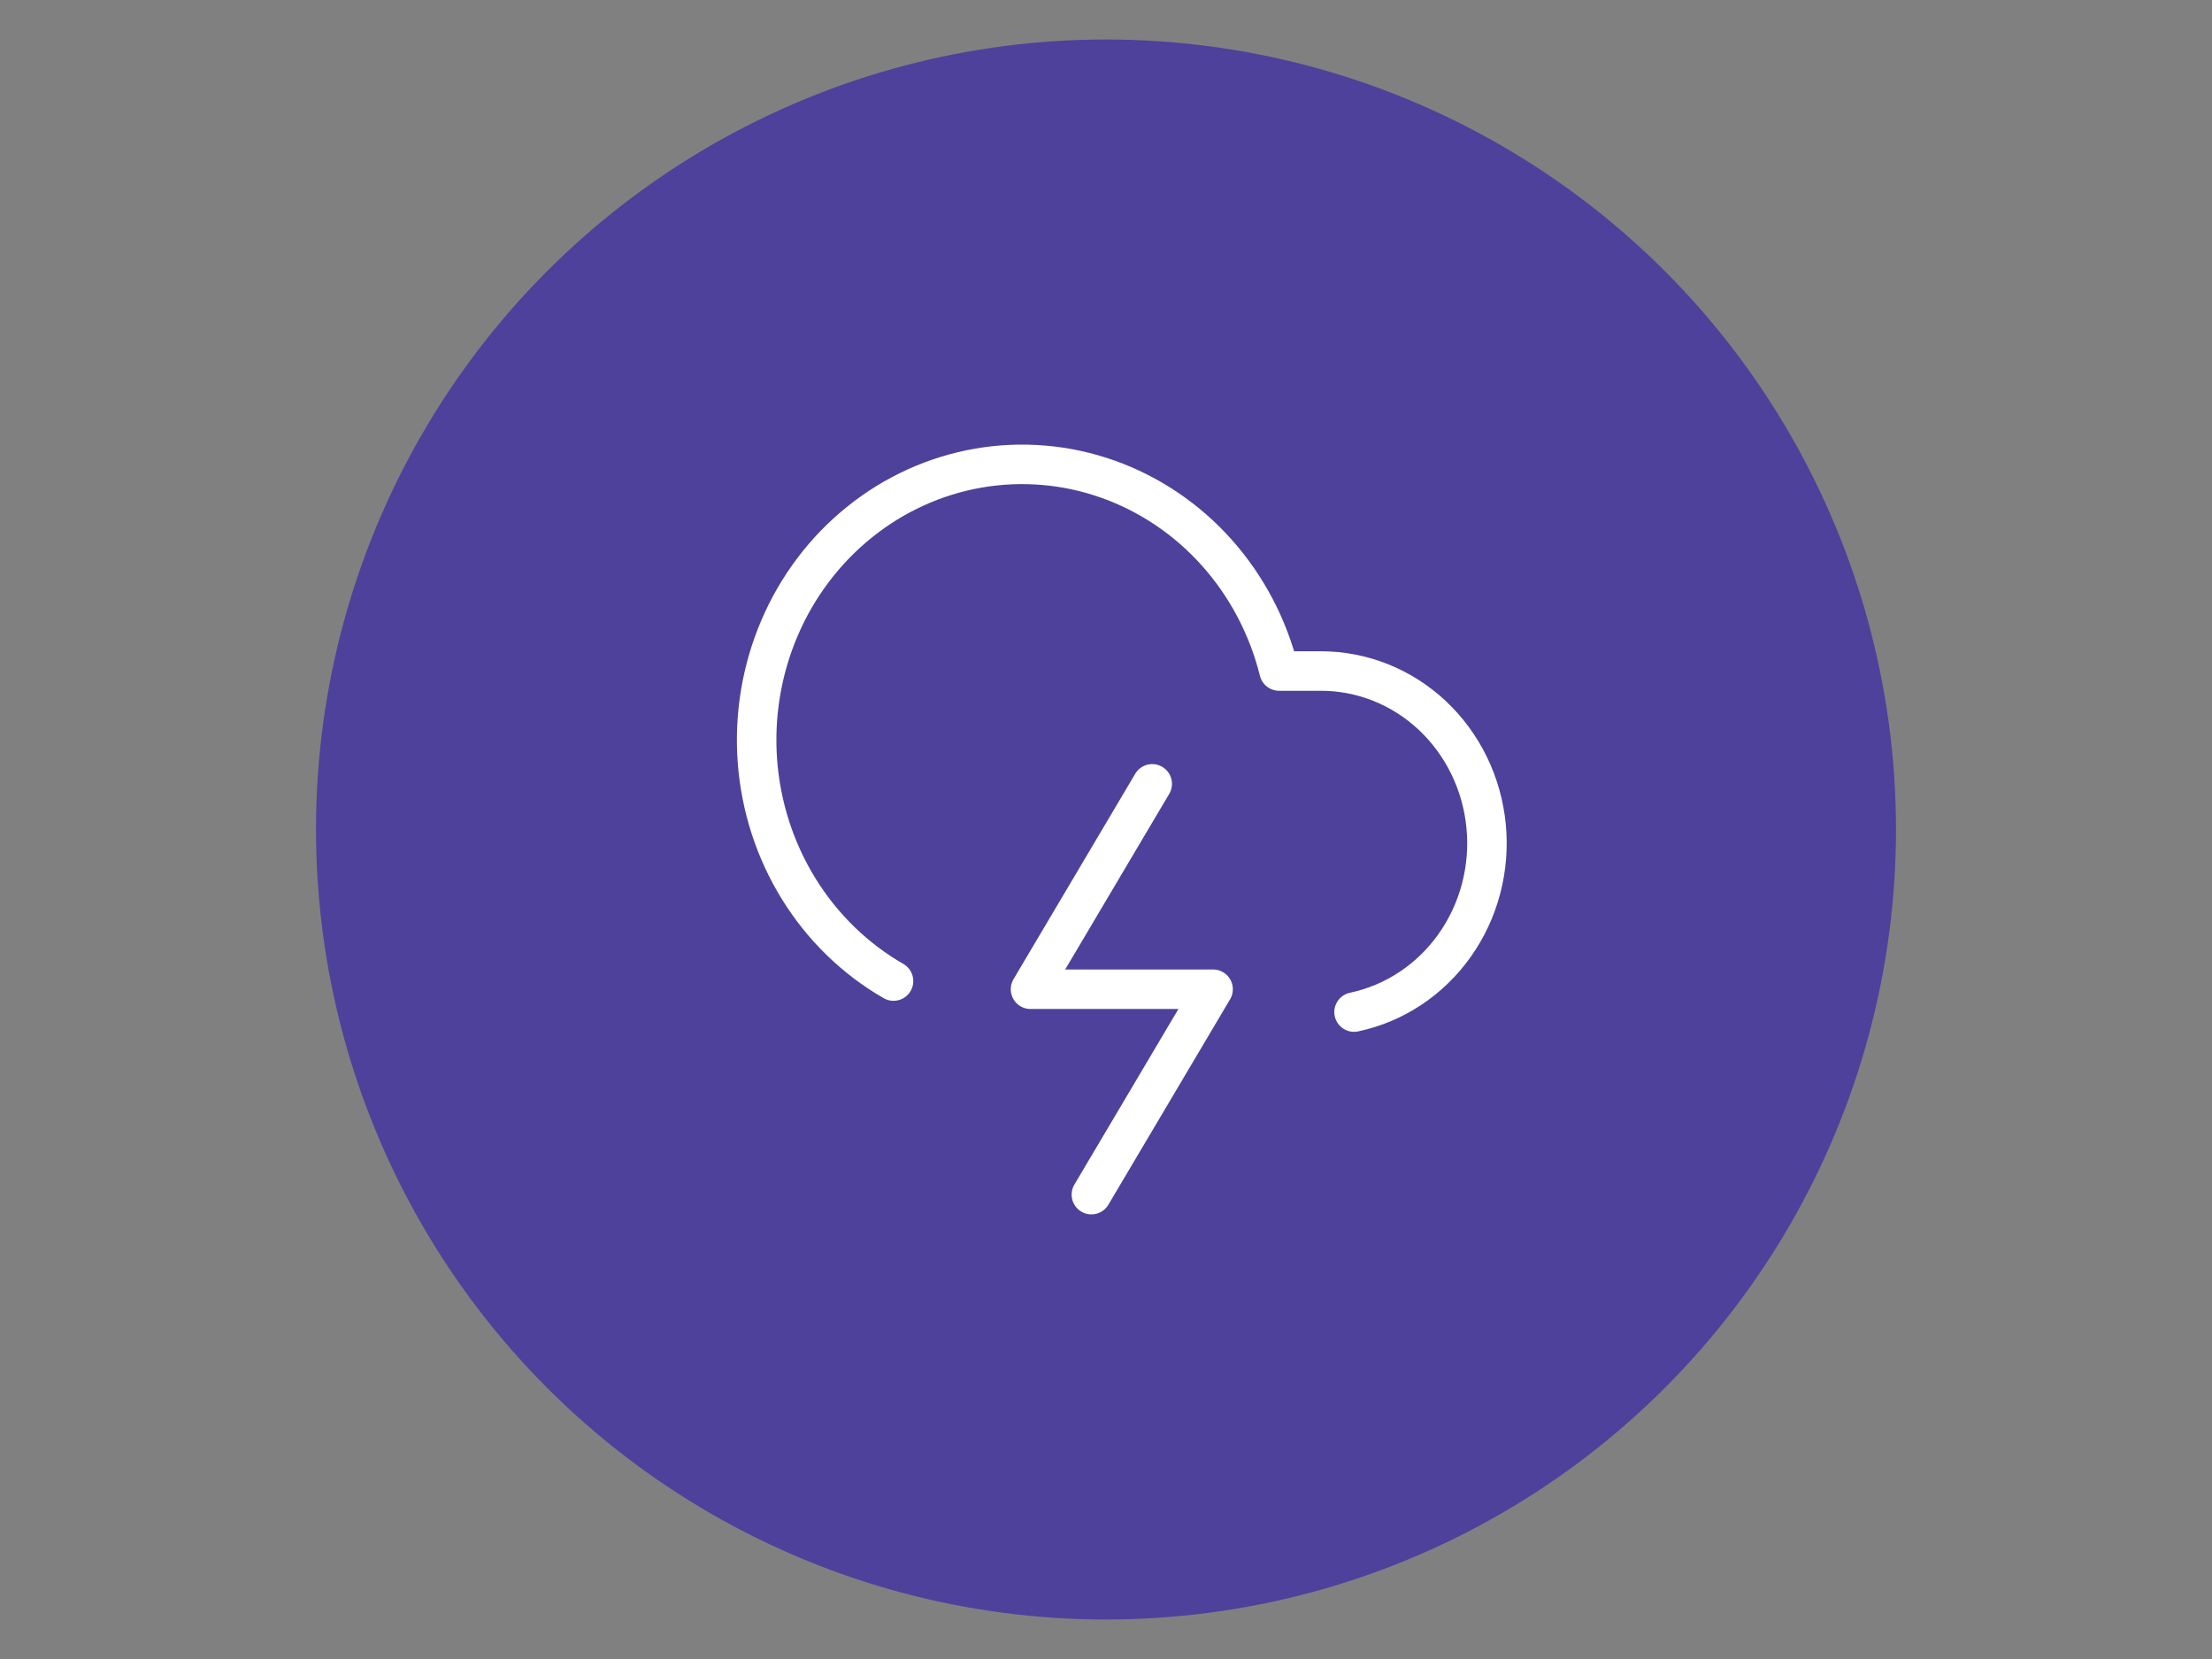 <svg width="56" height="42" viewBox="0 0 56 42" fill="none" xmlns="http://www.w3.org/2000/svg">
<rect x="0" y="0" width="56" height="42" fill="#808080" stroke="none"/>
<g>
<circle cx="28" cy="21" r="20" fill="#4e419c"/>
</g>
<g clip-path="url(#clip0)">
<path d="M34.28 25.622C35.301 25.407 36.208 24.806 36.826 23.935C37.444 23.064 37.728 21.986 37.623 20.91C37.519 19.834 37.032 18.837 36.26 18.112C35.487 17.388 34.482 16.987 33.44 16.988H32.382C32.104 15.869 31.562 14.84 30.806 13.992C30.05 13.144 29.103 12.505 28.05 12.131C26.997 11.757 25.871 11.661 24.773 11.85C23.676 12.04 22.64 12.509 21.761 13.217C20.881 13.924 20.184 14.847 19.733 15.903C19.282 16.96 19.09 18.116 19.175 19.268C19.261 20.42 19.62 21.532 20.222 22.504C20.823 23.476 21.648 24.278 22.621 24.837" stroke="white" stroke-linecap="round" stroke-linejoin="round"/>
<path d="M29.17 19.844L26.089 25.044H30.711L27.63 30.244" stroke="white" stroke-linecap="round" stroke-linejoin="round"/>
</g>
</svg>